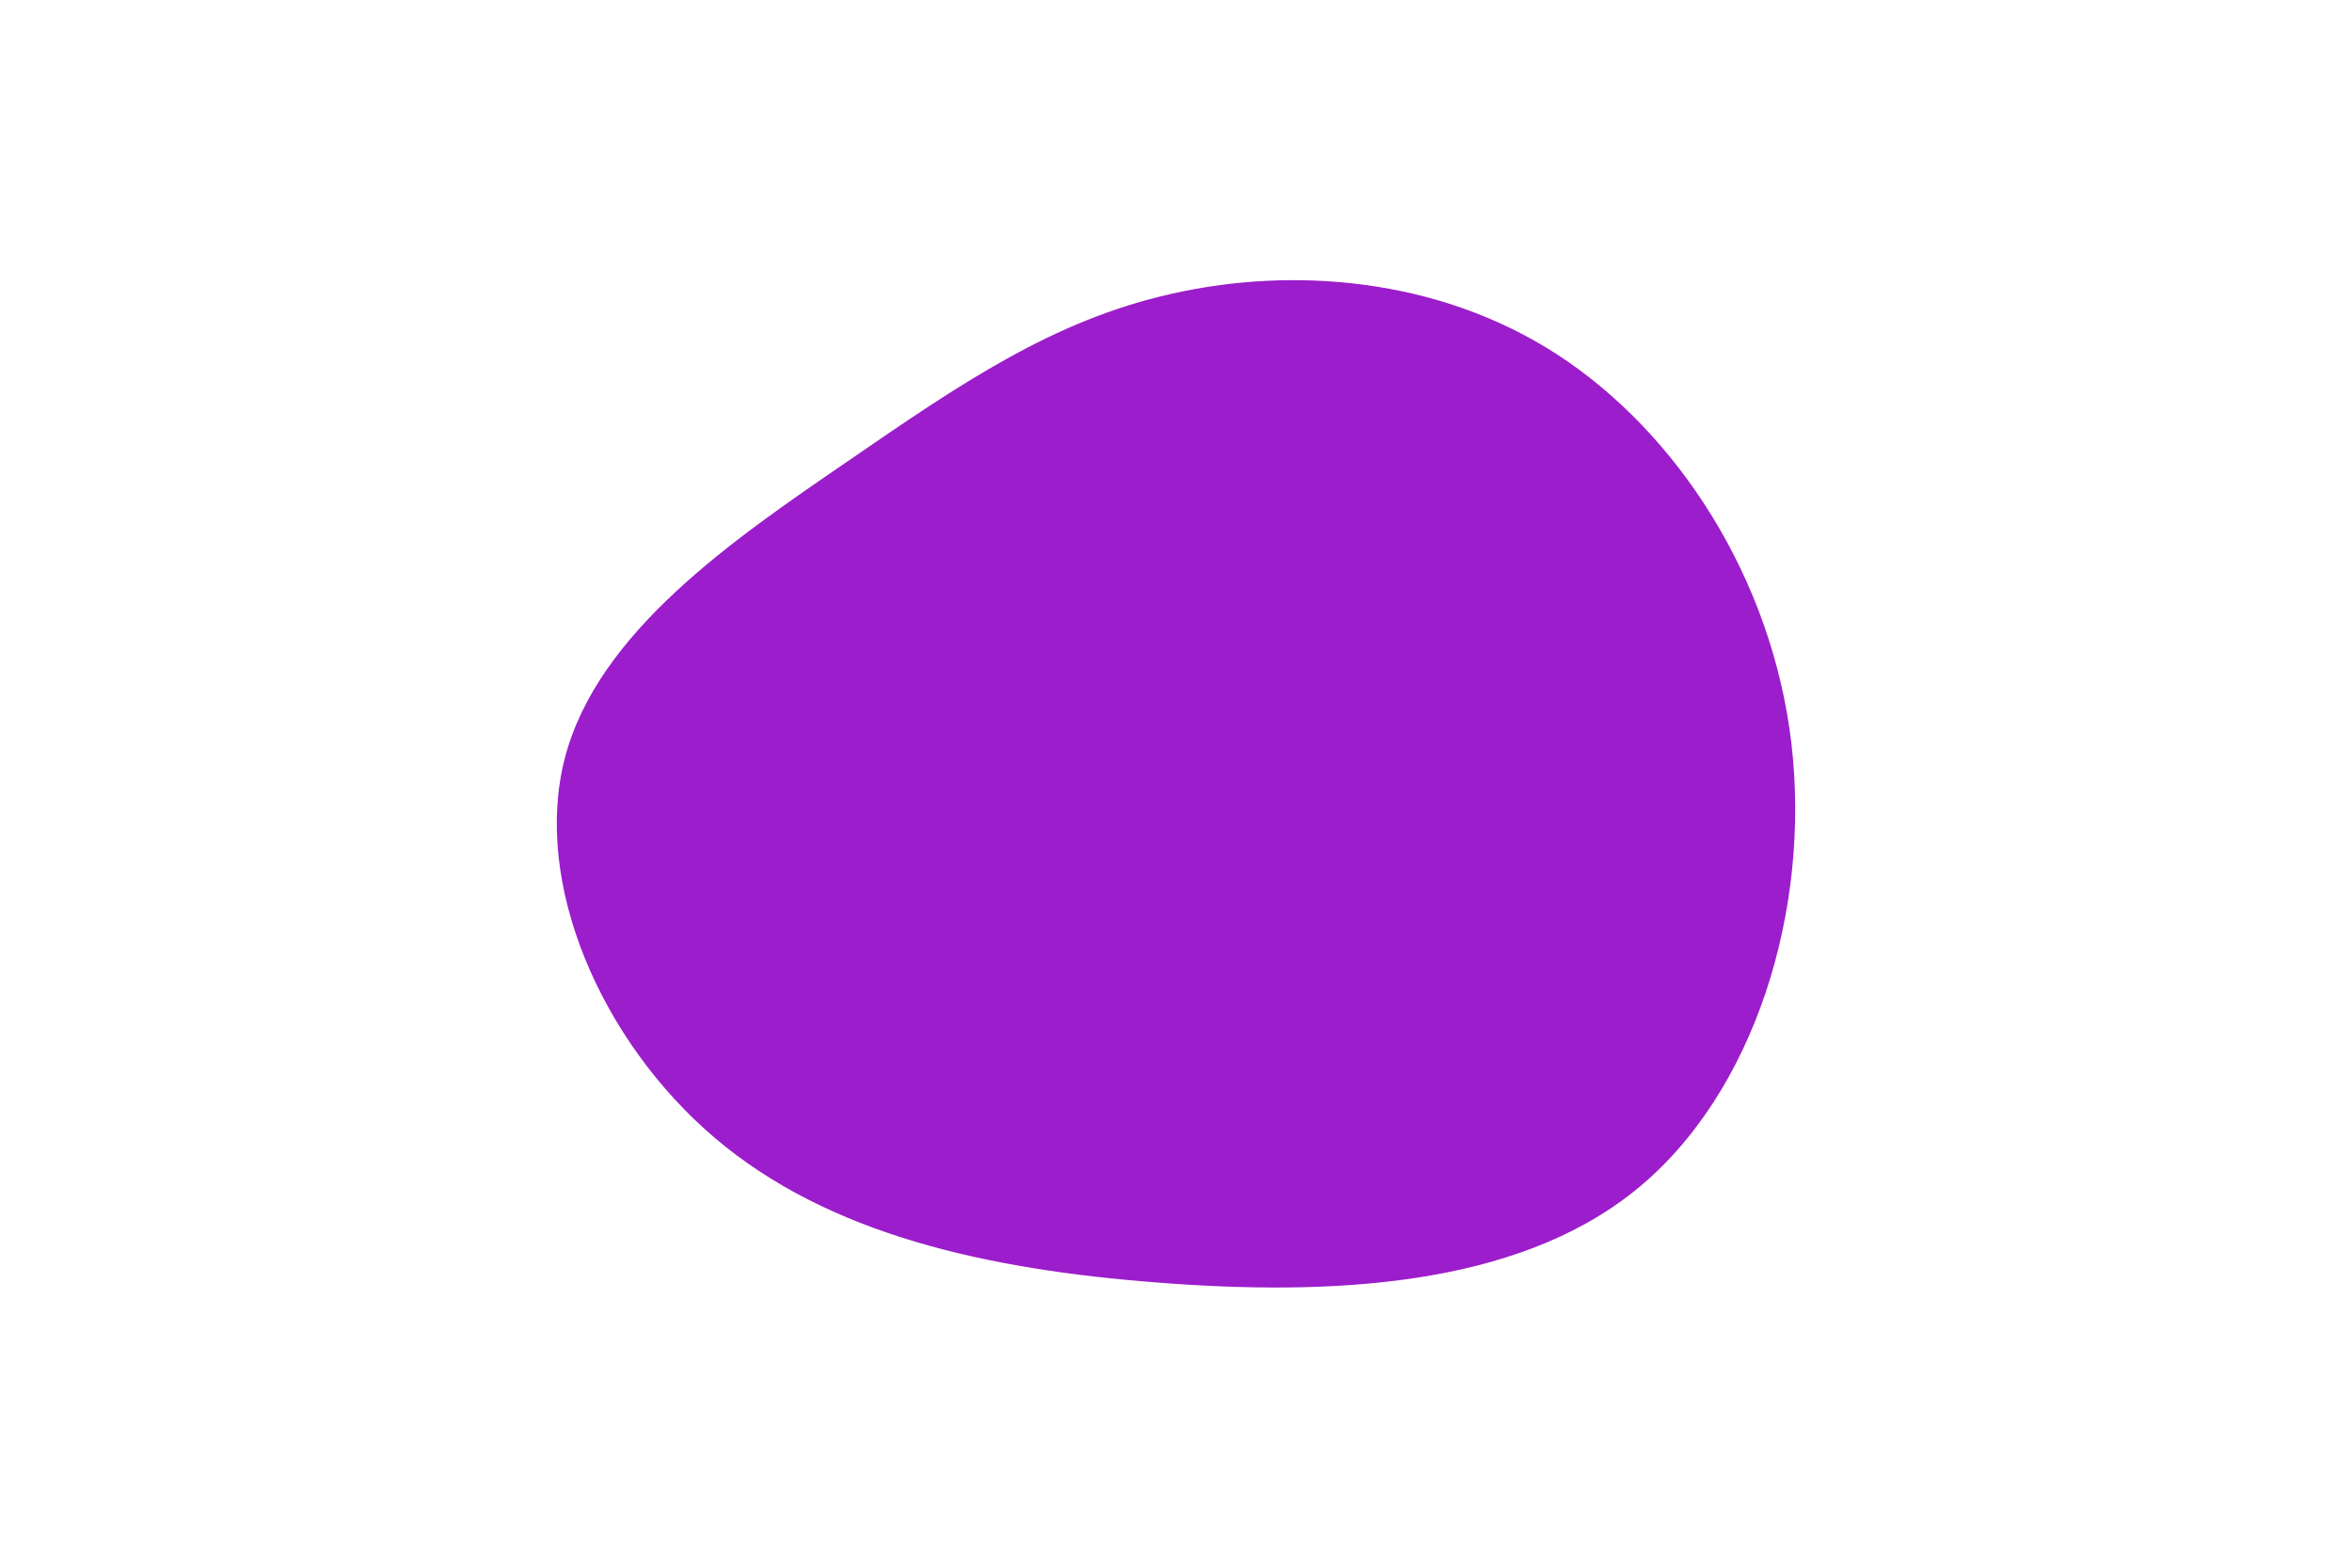 <svg id="visual" viewBox="0 0 900 600" width="900" height="600" xmlns="http://www.w3.org/2000/svg" xmlns:xlink="http://www.w3.org/1999/xlink" version="1.1"><g transform="translate(438.206 277.294)"><path d="M157.7 -141.6C203.7 -111.7 239.9 -55.9 247.3 7.4C254.7 70.7 233.4 141.4 187.4 178.4C141.4 215.4 70.7 218.7 5.1 213.6C-60.6 208.6 -121.2 195.2 -164.7 158.2C-208.2 121.2 -234.6 60.6 -222 12.6C-209.4 -35.4 -157.7 -70.7 -114.2 -100.5C-70.7 -130.4 -35.4 -154.7 10.3 -164.9C55.9 -175.2 111.7 -171.4 157.7 -141.6" fill="#9C1DCB"></path></g></svg>